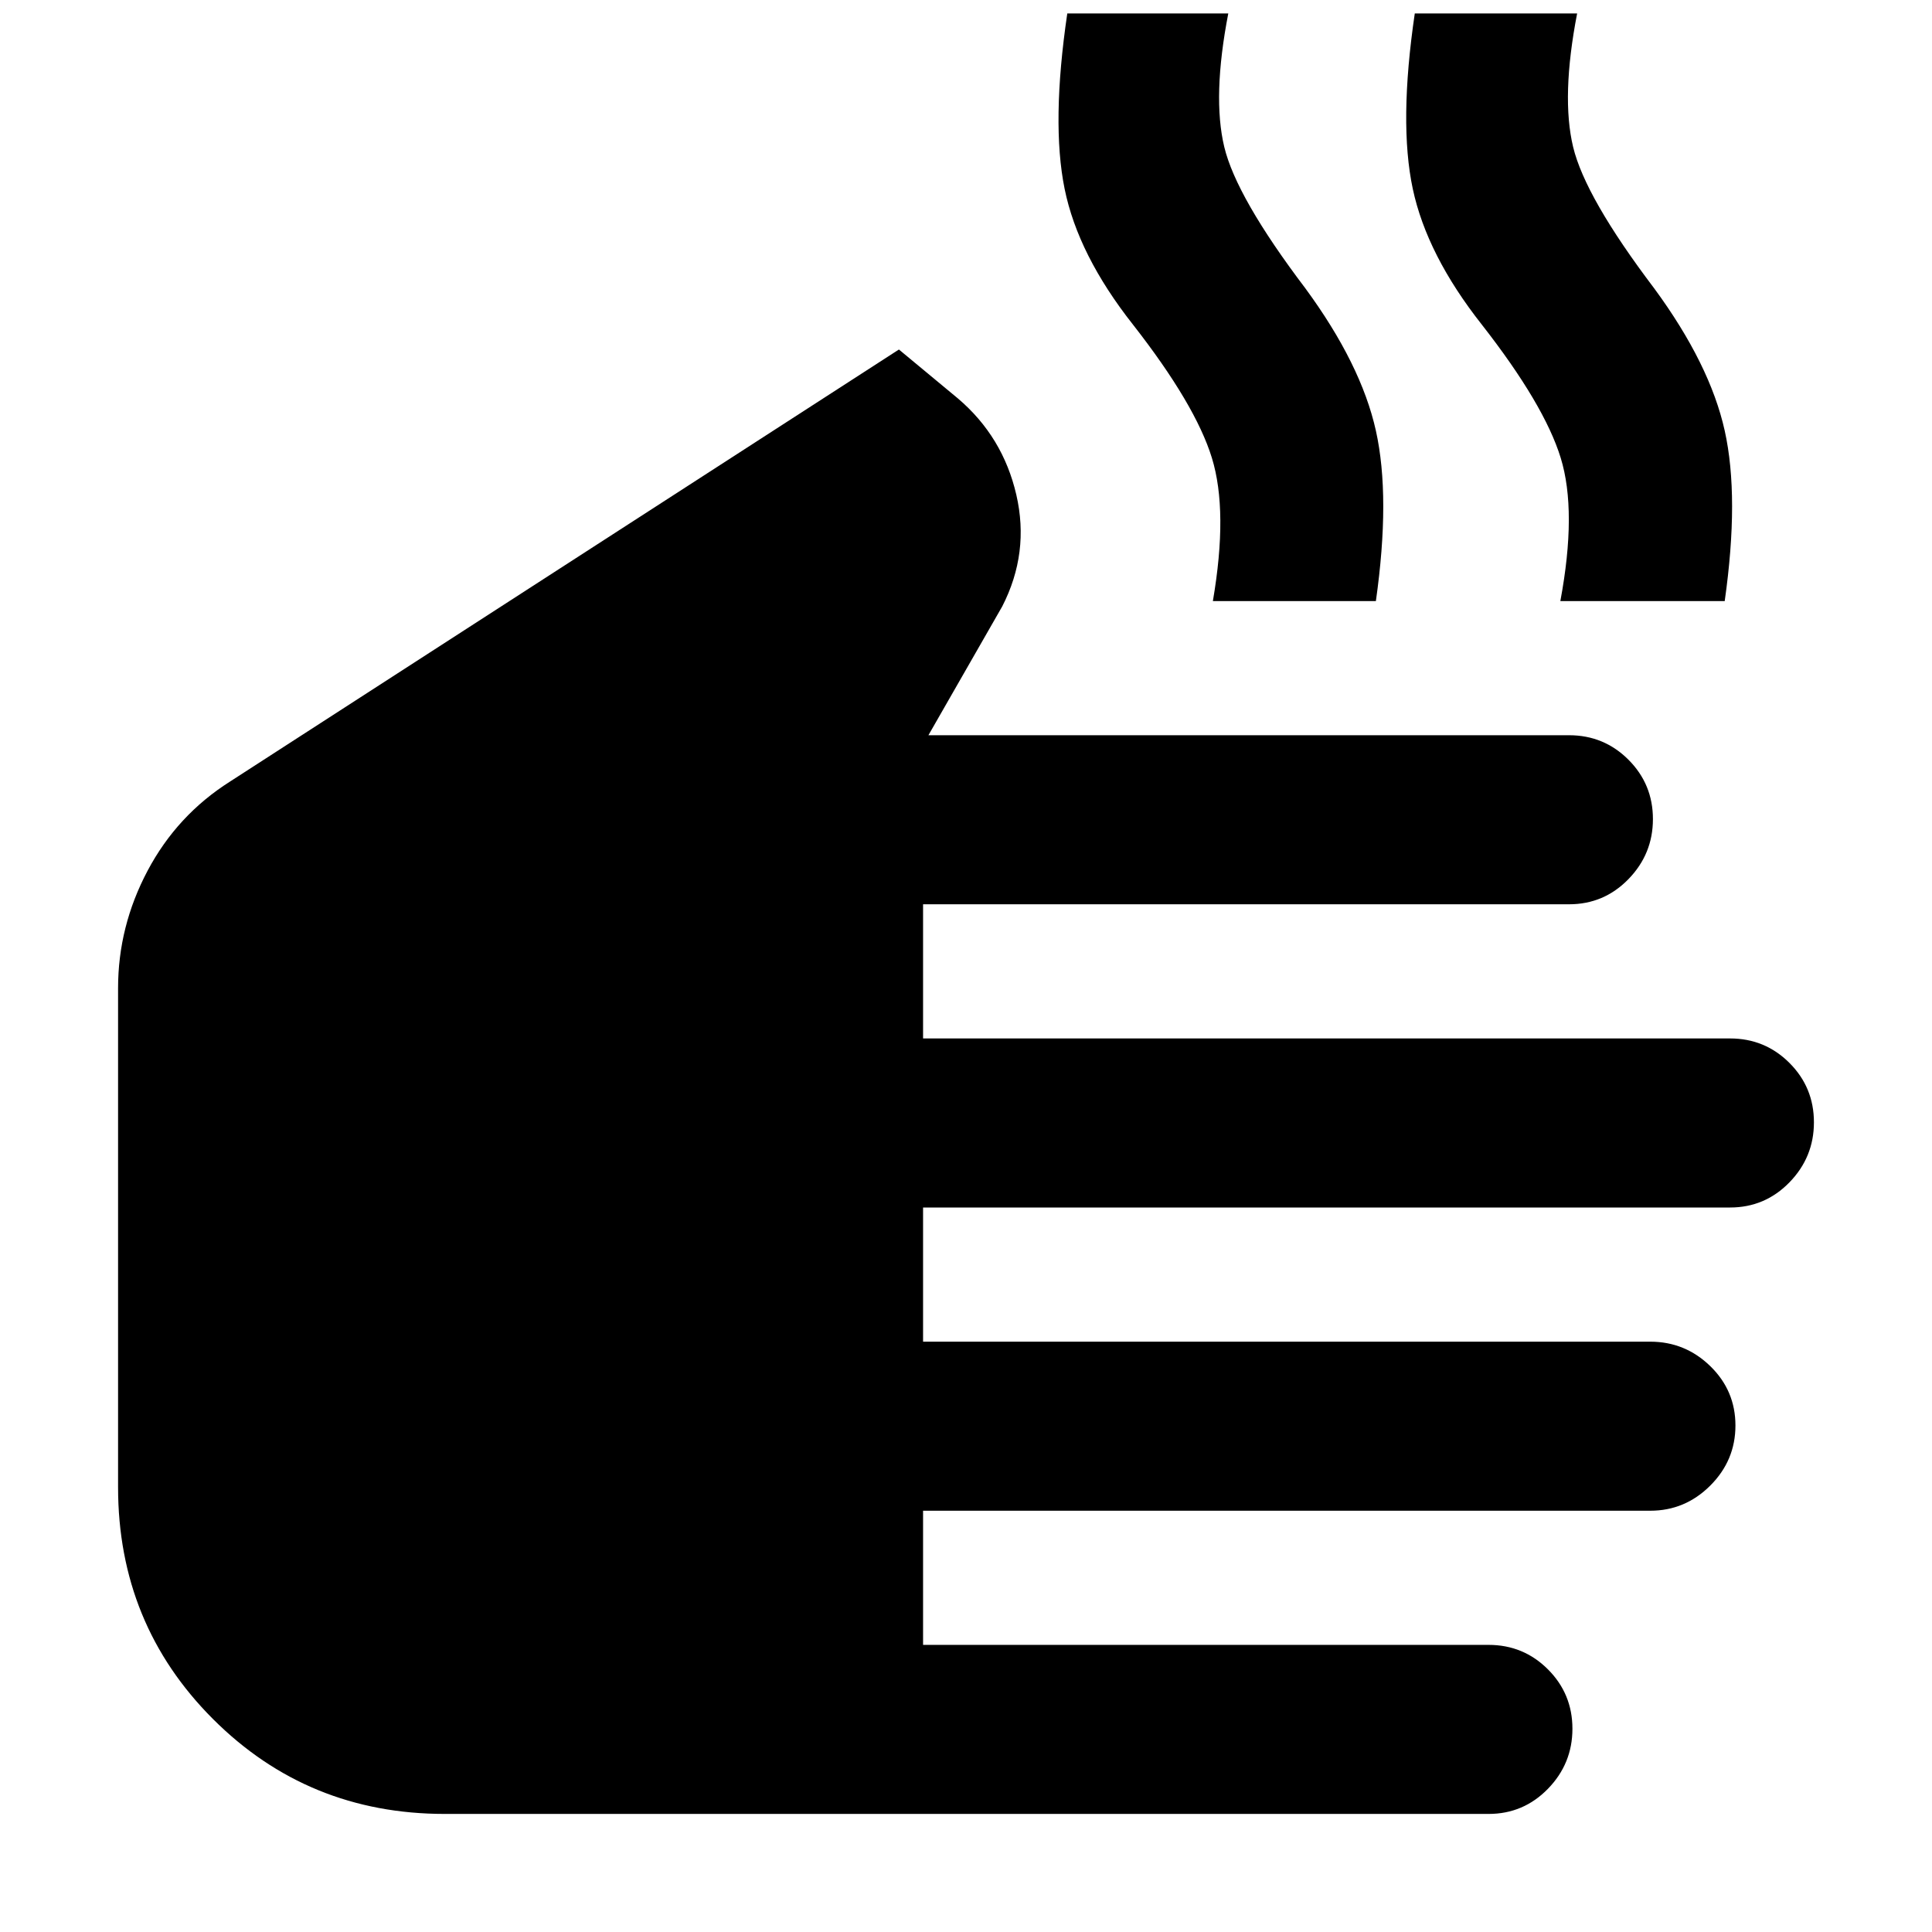 <svg xmlns="http://www.w3.org/2000/svg" height="40" viewBox="0 -960 960 960" width="40"><path d="M221-58.67q-68 0-115.17-47.16Q58.67-153 58.67-221v-248q0-30.67 14.66-58.33 14.67-27.67 41-44.34l332.34-214.66L476-762q22.33 19 29 47.83 6.67 28.84-7 55.5l-36.67 64h318.34q17.33 0 29.5 12.17 12.16 12.17 12.16 29.5t-12.16 29.83q-12.17 12.5-29.5 12.5h-321V-444h401q17.33 0 29.5 12.17 12.16 12.16 12.16 29.5 0 17.33-12.16 29.83Q877-360 859.67-360h-401v66.67H820q17.33 0 29.83 12.16 12.5 12.17 12.5 29.5 0 17.34-12.5 29.84T820-209.33H458.67v66.66h281q17.33 0 29.5 12.17 12.16 12.17 12.16 29.5t-12.16 29.83q-12.17 12.5-29.5 12.5H221Zm381.67-602.66q7.66-44.67-.5-71.17Q594-759 563-798.67q-27.33-34.66-34-67.5-6.67-32.83 1.33-87.16h80q-8 41.33-2 66.33t40.34 70.33q27.66 37.67 35 70.67 7.33 33 0 84.67h-81Zm172.66 0q8.34-44.67.17-71.17t-39.17-66.17Q709-833.33 702-866.17q-7-32.83 1-87.16h80.67q-8 41.33-2 66.33T822-816.67Q849.67-779 857-746q7.33 33 0 84.67h-81.67Z"/></svg>
